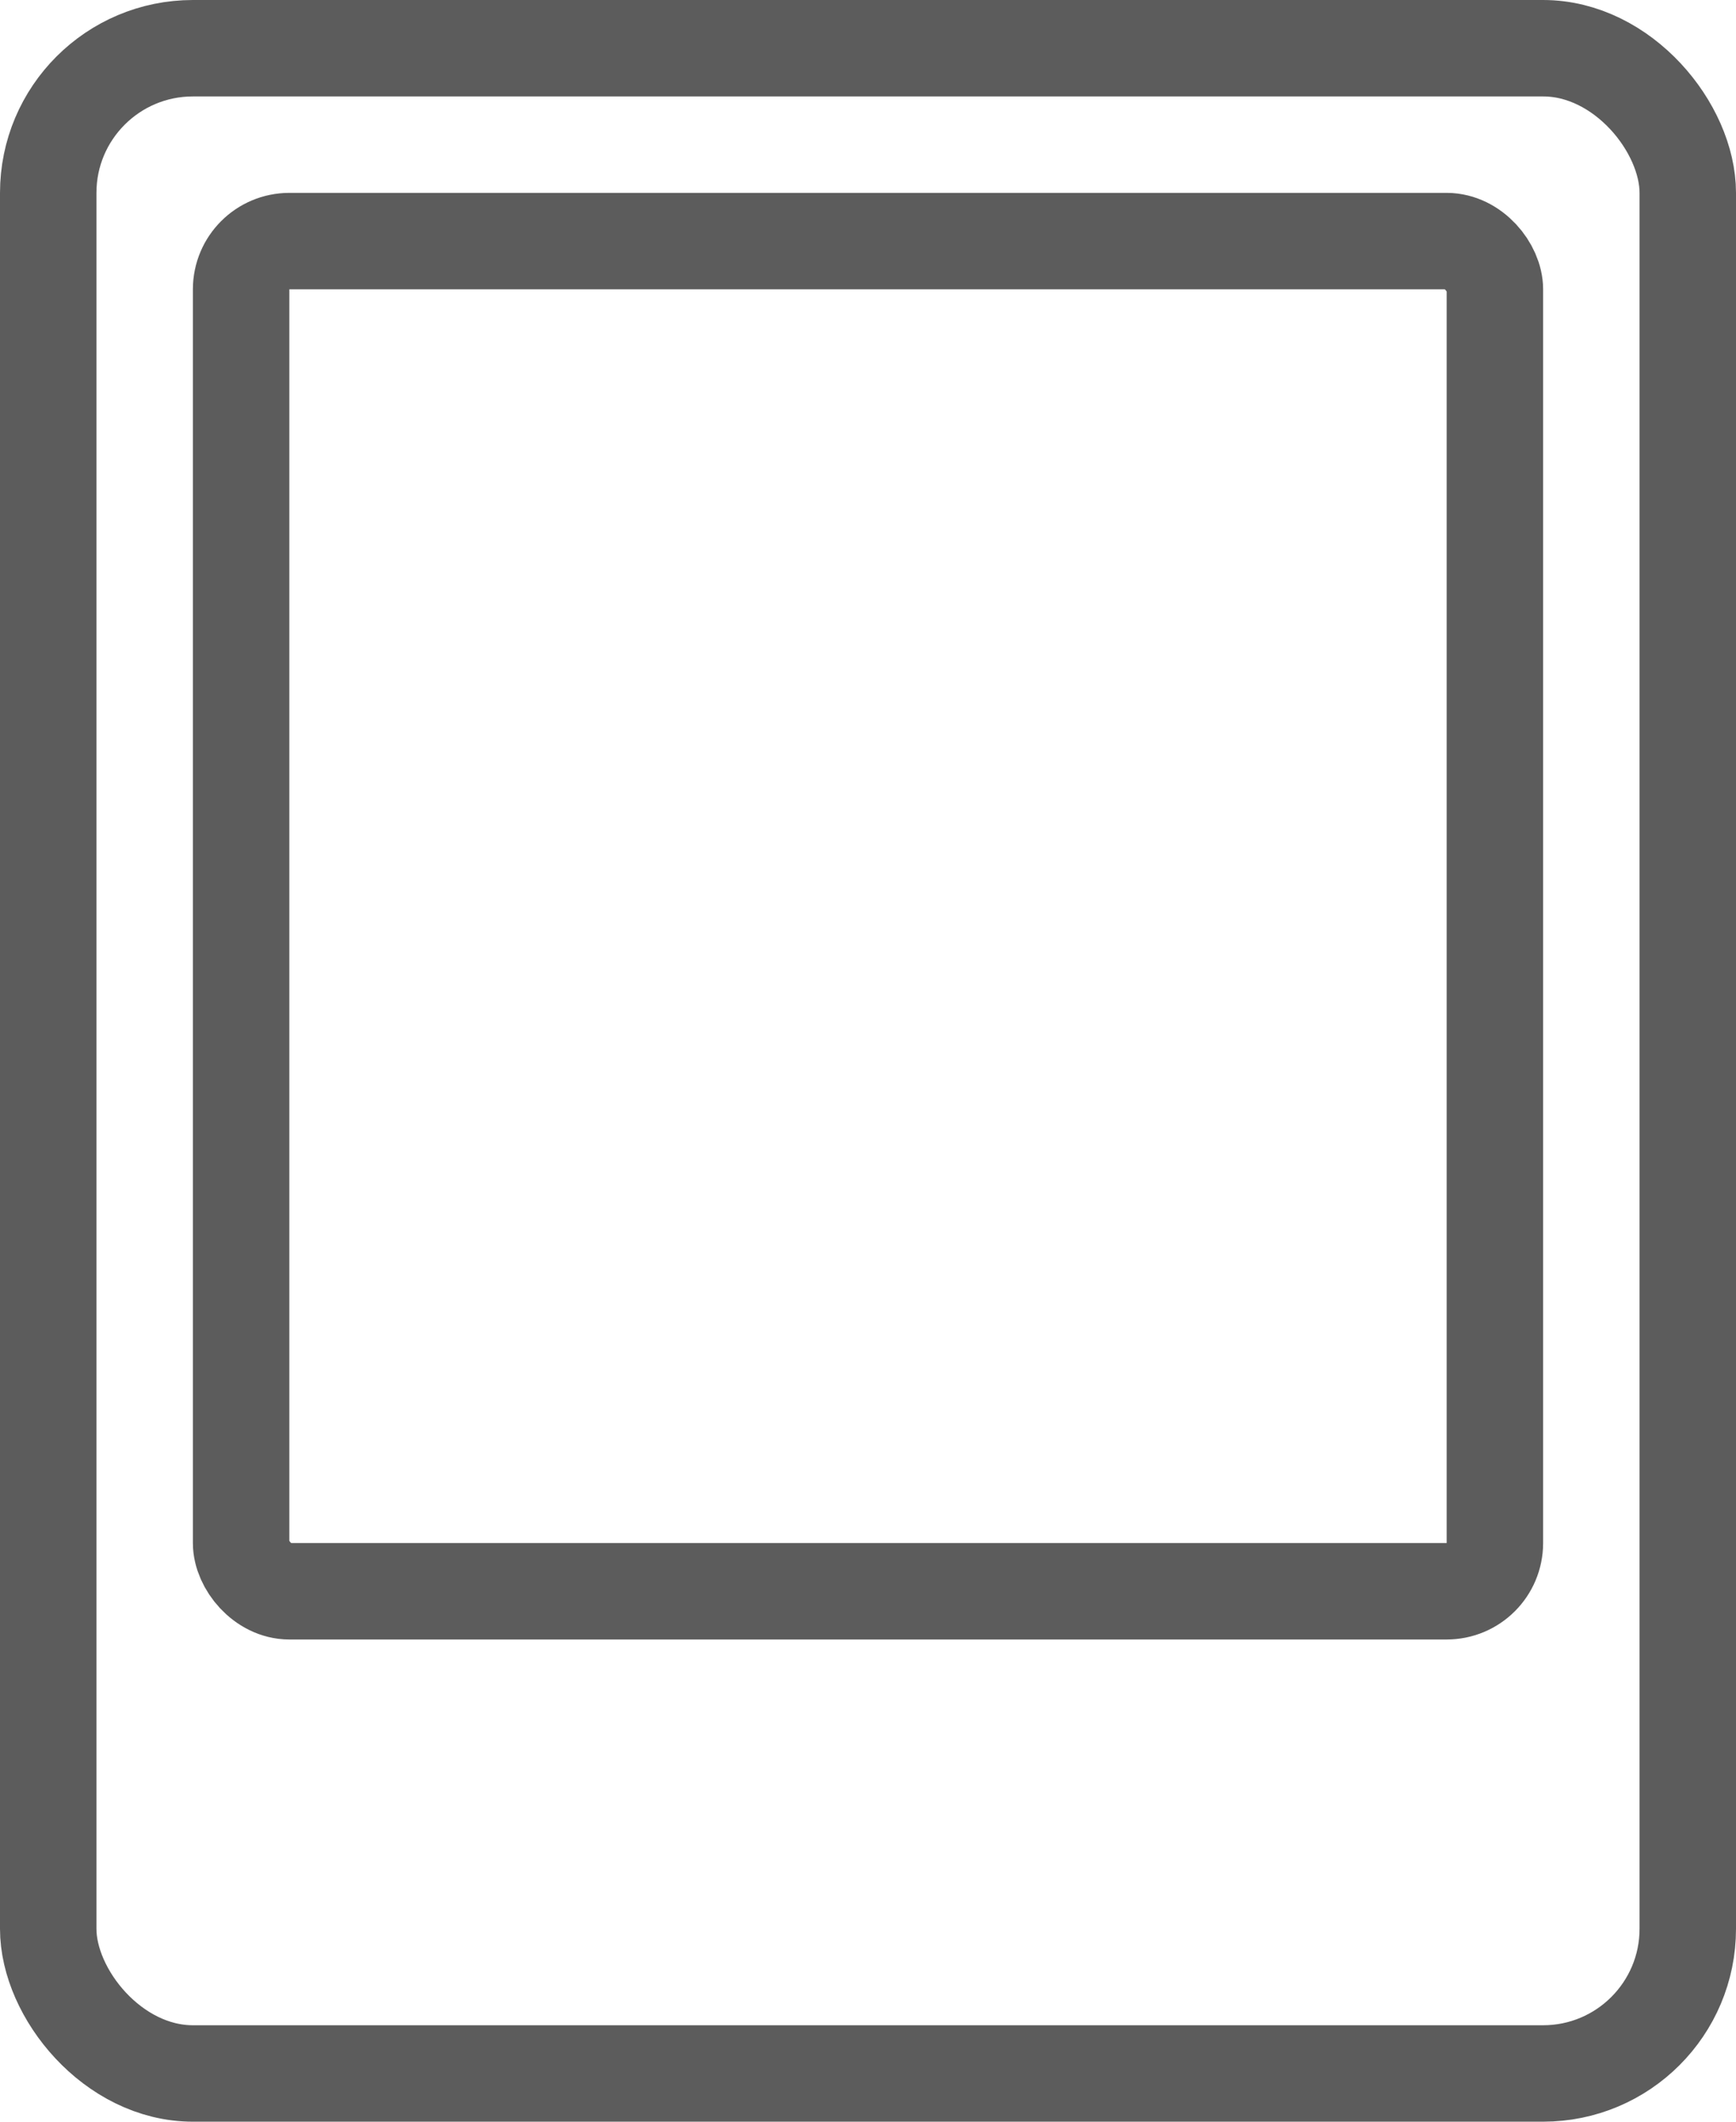 <svg width="18" height="22" viewBox="0 0 18 22" fill="none" xmlns="http://www.w3.org/2000/svg">
<rect x="0.5" y="0.5" width="17" height="21" rx="1.5" stroke="#5C5C5C"/>
<rect x="2.5" y="2.5" width="13" height="14" rx="0.5" stroke="#5C5C5C"/>
</svg>
